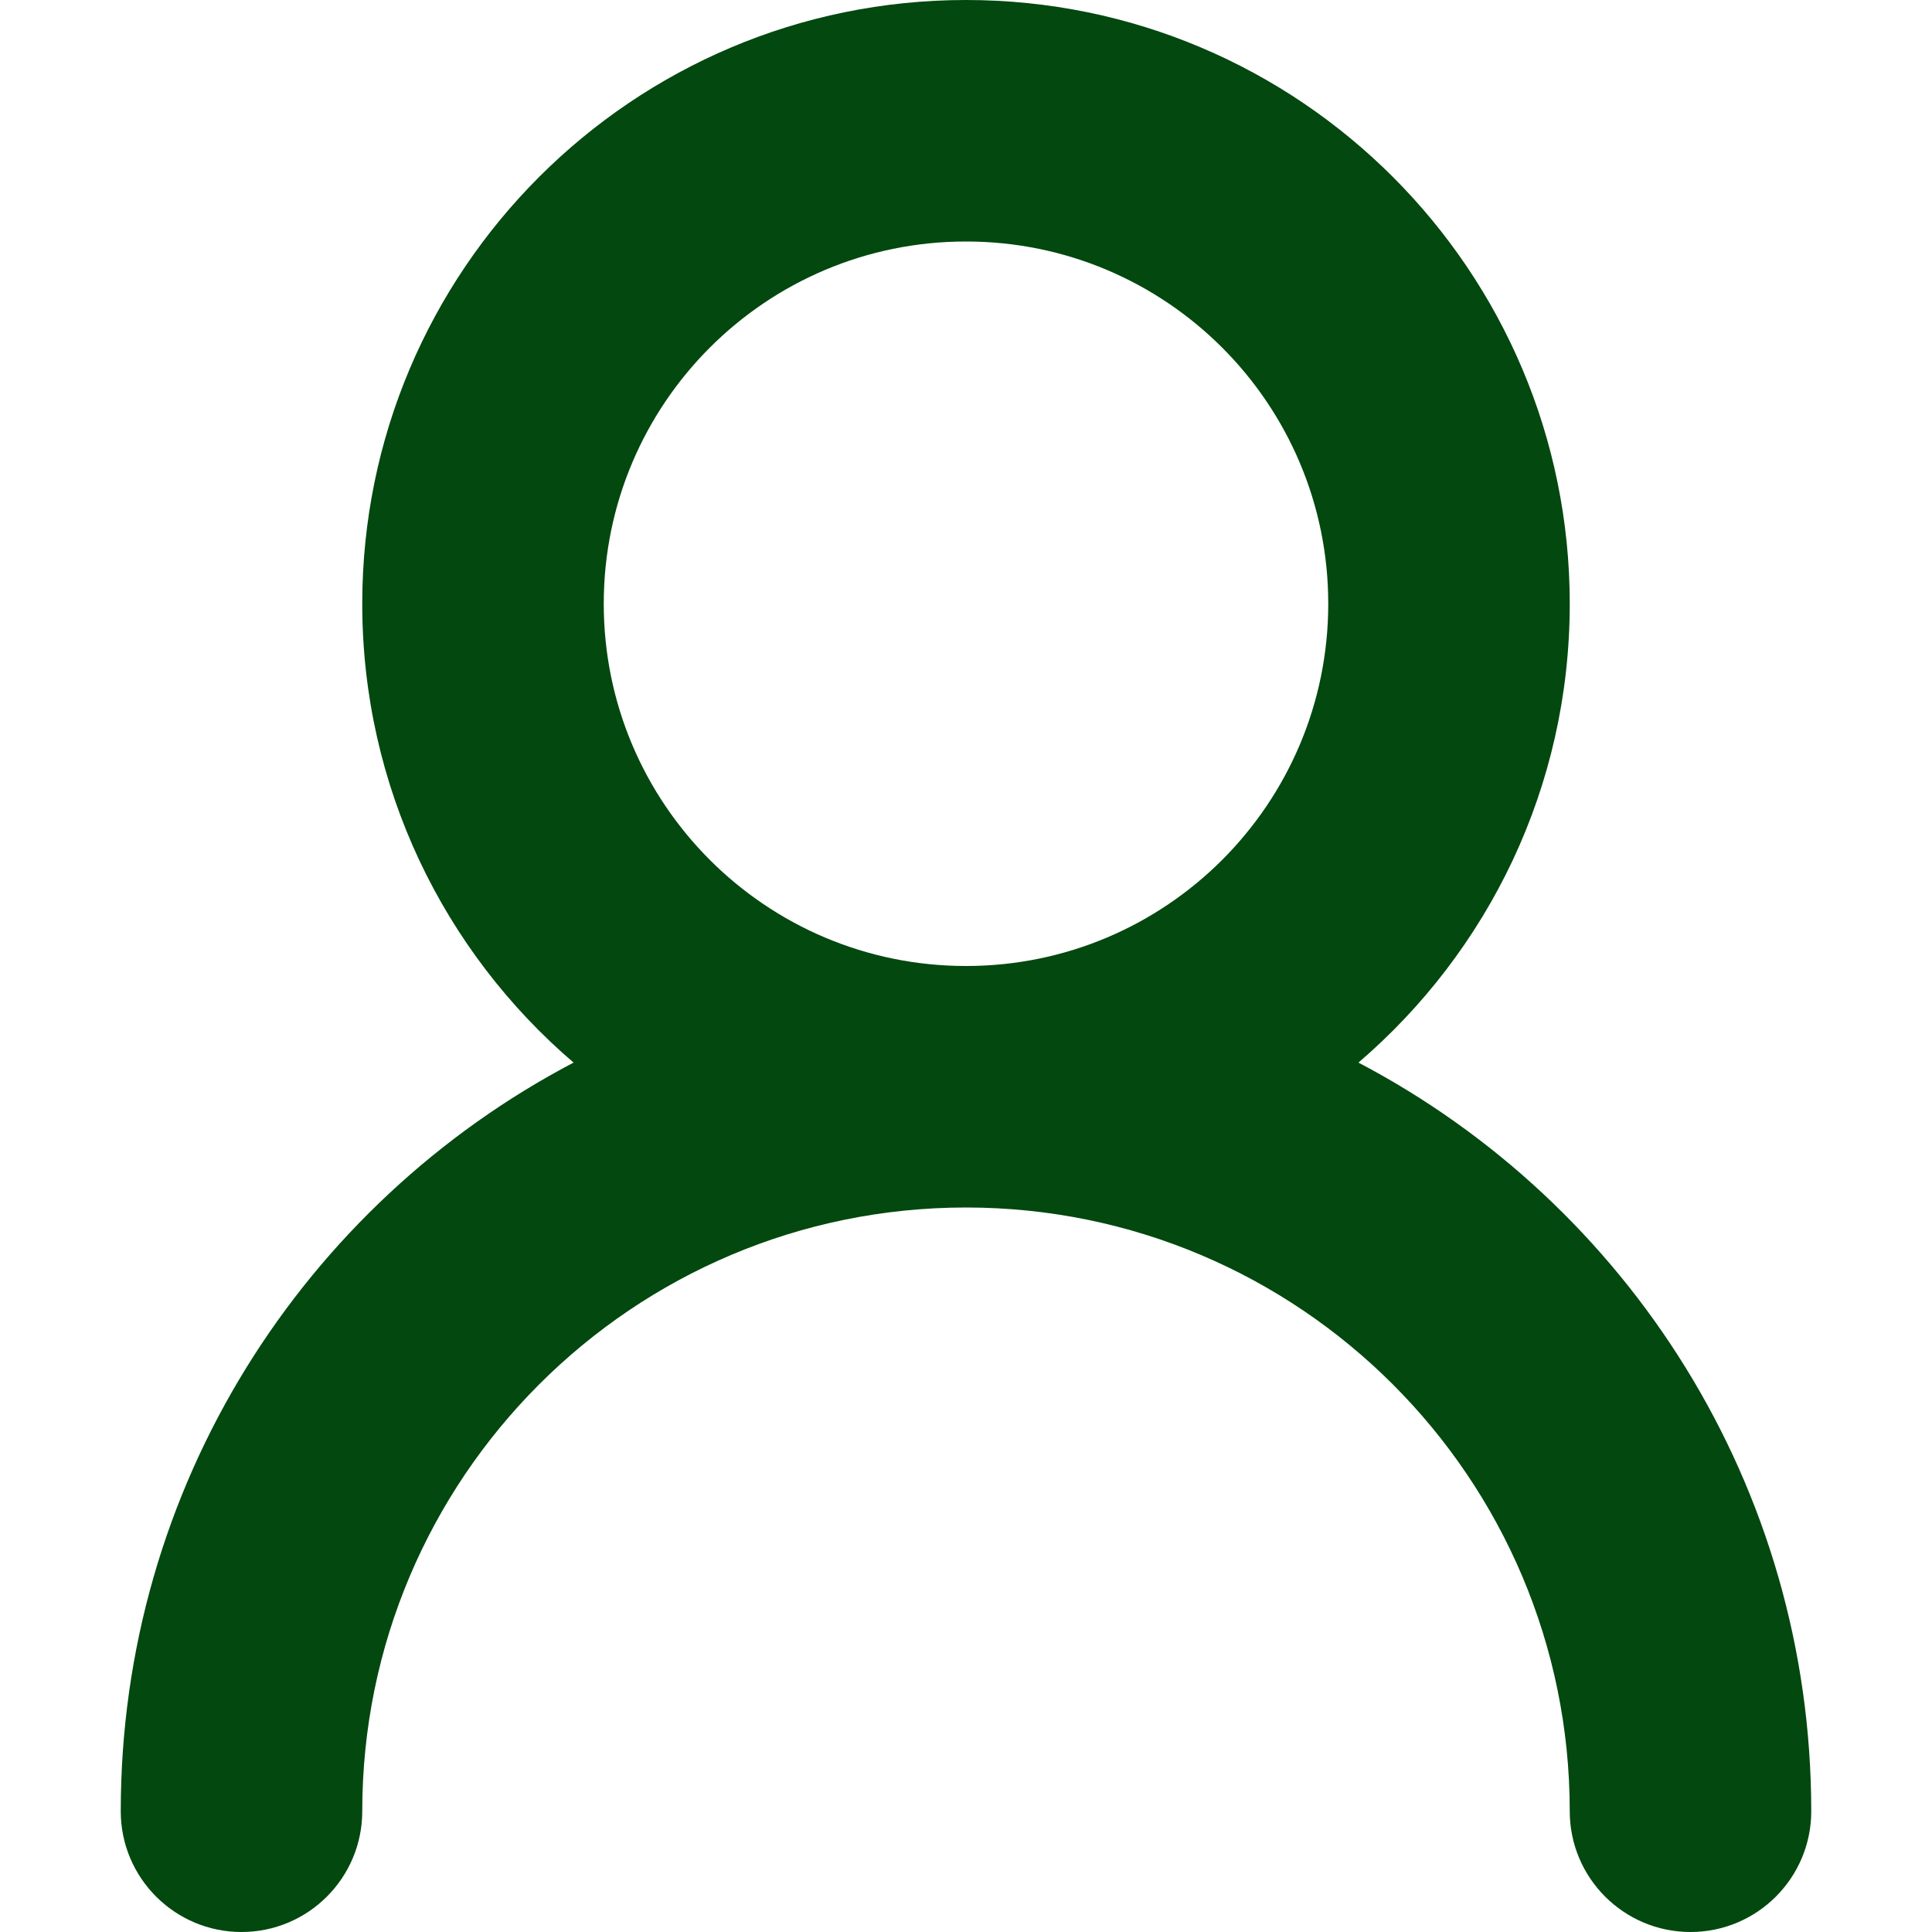 <svg xmlns="http://www.w3.org/2000/svg" width="16" height="16" viewBox="0 0 16 16">
  <title>
    user-icon
  </title>
  <path d="M13 5c0-2.76-2.24-5-5-5S3 2.24 3 5c0 1.52.678 2.882 1.75 3.8C2.52 9.97 1 12.306 1 15c0 .552.448 1 1 1s1-.448 1-1c0-2.76 2.24-5 5-5s5 2.24 5 5c0 .552.448 1 1 1s1-.448 1-1c0-2.693-1.52-5.03-3.75-6.2C12.323 7.88 13 6.52 13 5zM8 8C6.343 8 5 6.657 5 5s1.343-3 3-3 3 1.343 3 3-1.343 3-3 3z" fill="#02480f" fill-rule="evenodd"/>
</svg>